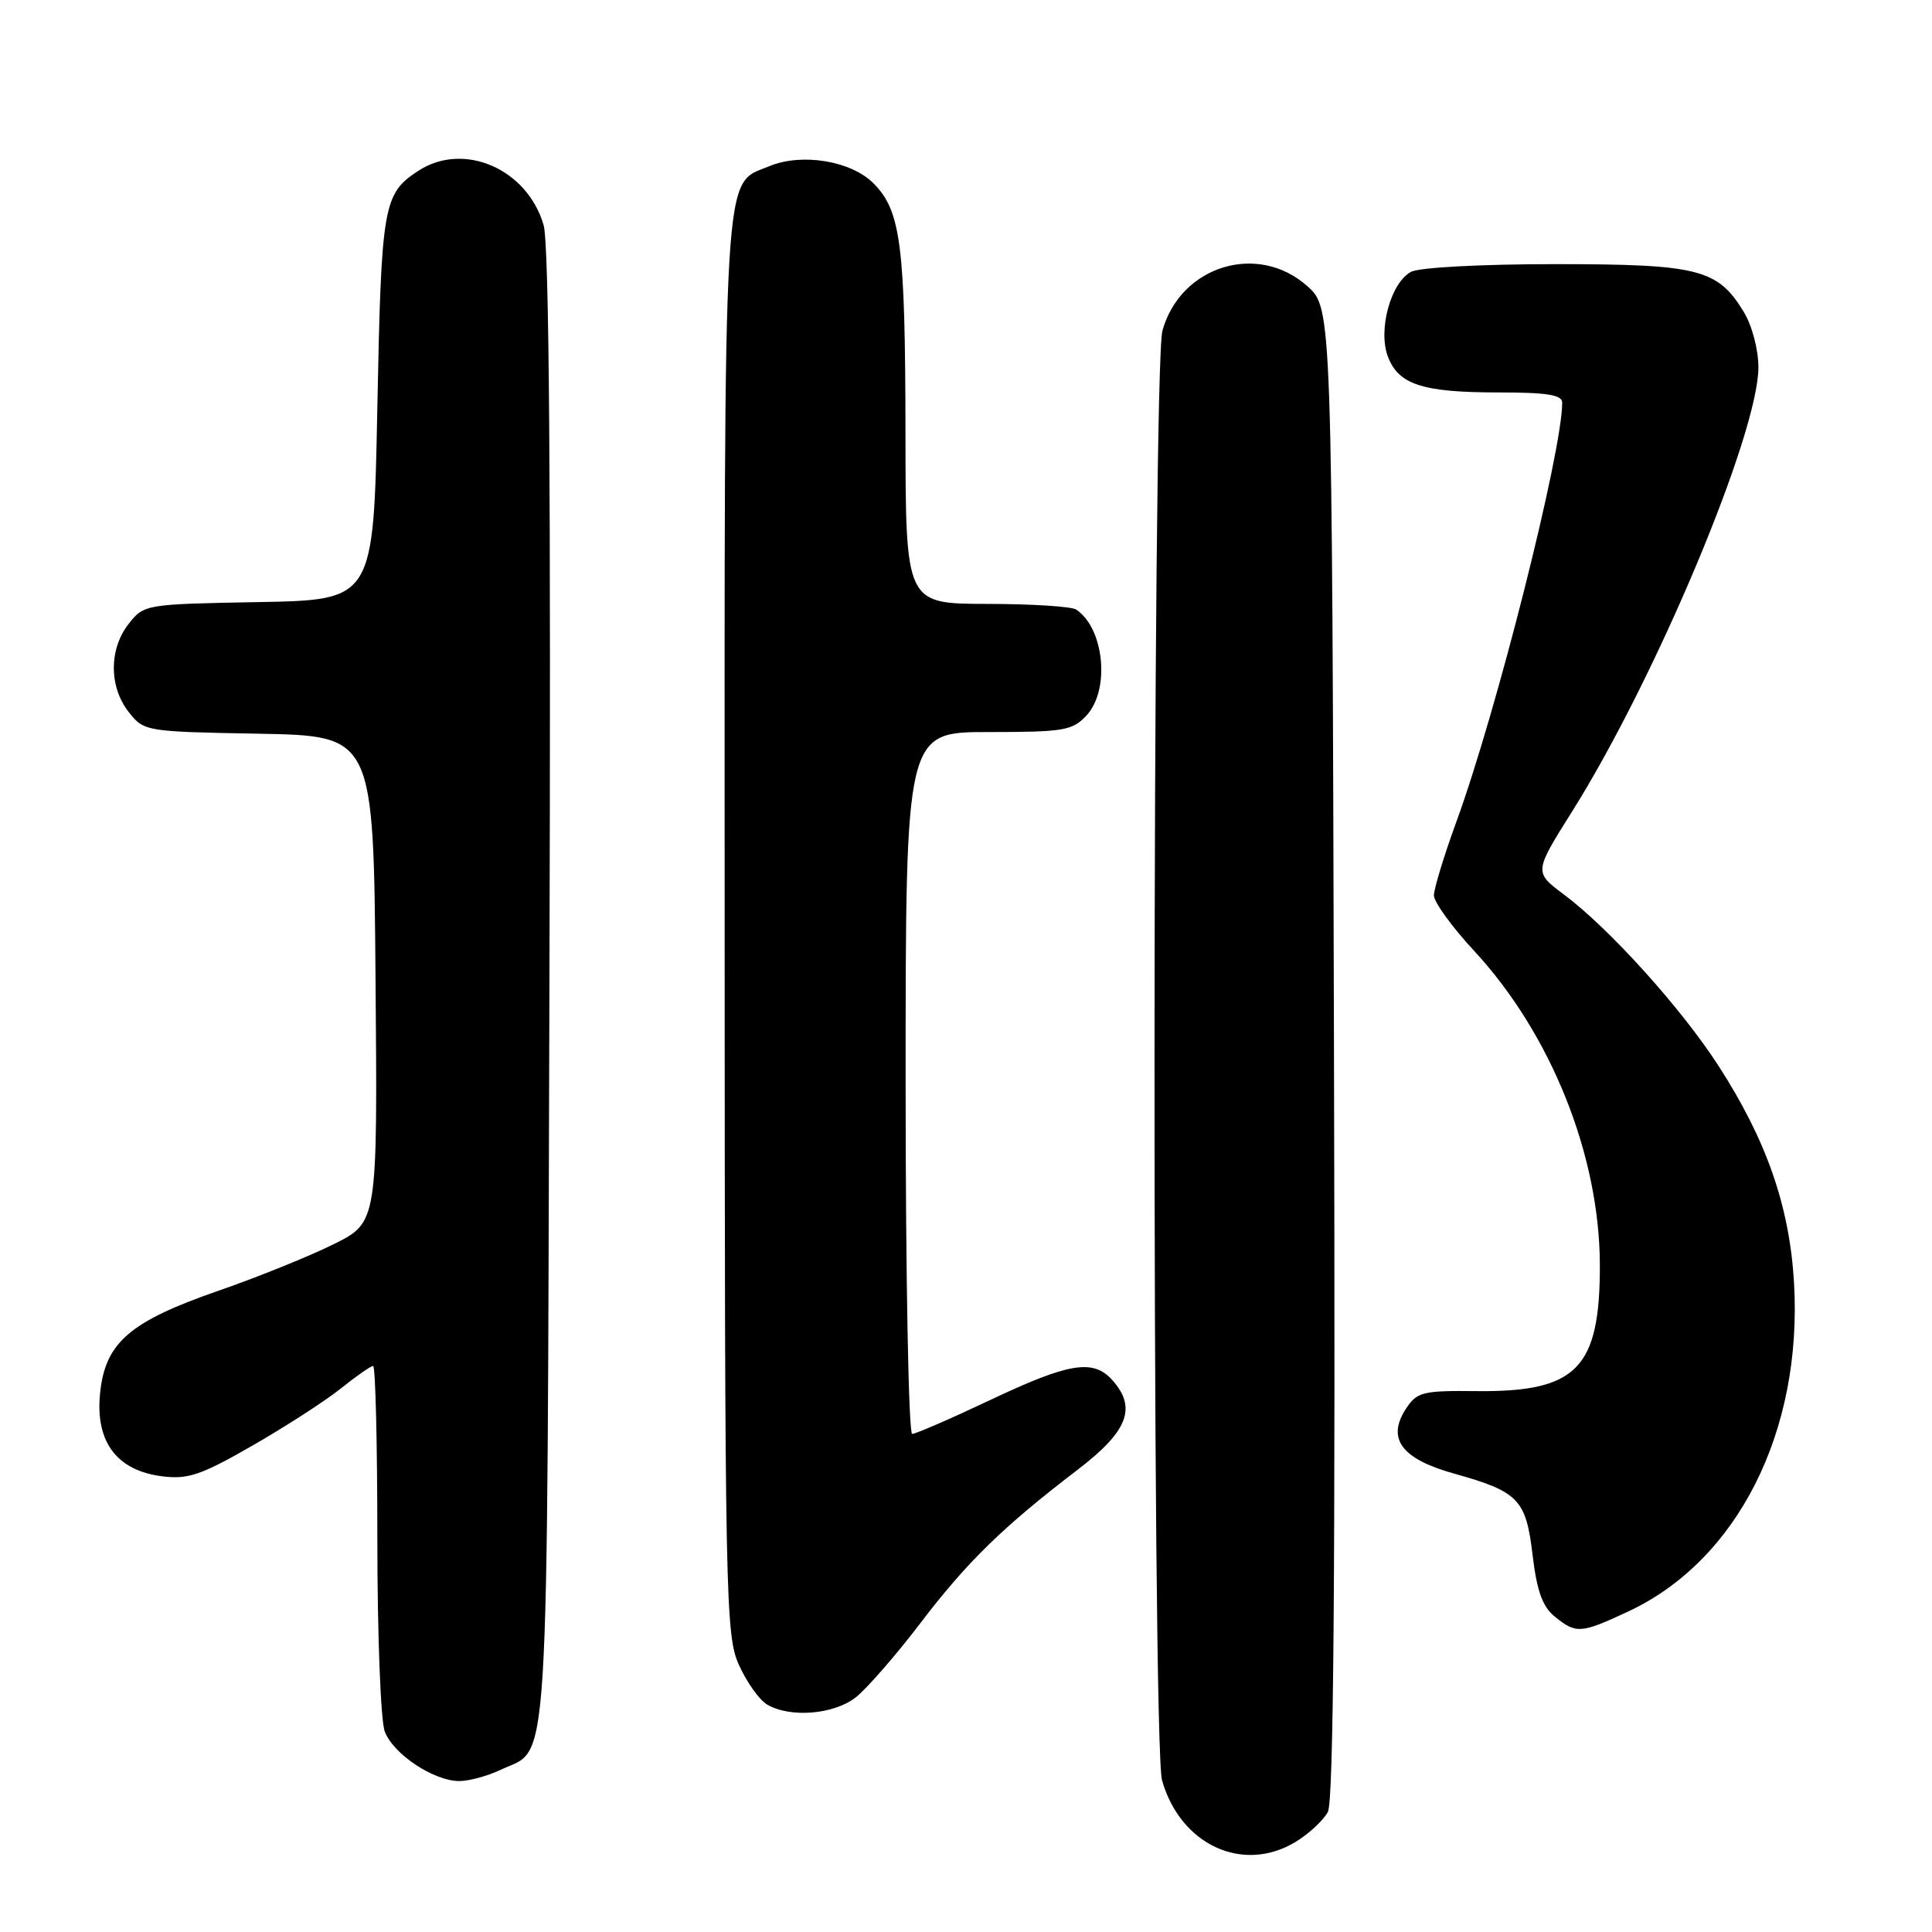 <?xml version="1.0" encoding="UTF-8" standalone="no"?>
<!DOCTYPE svg PUBLIC "-//W3C//DTD SVG 1.1//EN" "http://www.w3.org/Graphics/SVG/1.1/DTD/svg11.dtd" >
<svg xmlns="http://www.w3.org/2000/svg" xmlns:xlink="http://www.w3.org/1999/xlink" version="1.1" viewBox="0 0 256 256">
 <g >
 <path fill="currentColor"
d=" M 171.69 244.05 C 173.44 242.98 175.36 241.20 175.95 240.09 C 176.71 238.68 176.95 208.54 176.76 139.46 C 176.50 40.84 176.50 40.84 173.23 37.92 C 166.68 32.06 156.43 35.21 154.03 43.81 C 152.67 48.73 152.61 231.17 153.98 235.92 C 156.43 244.49 164.73 248.29 171.69 244.05 Z  M 66.36 234.50 C 72.89 231.40 72.47 238.17 72.80 131.00 C 73.01 63.96 72.77 32.35 72.03 29.82 C 69.86 22.36 61.43 18.71 55.42 22.64 C 50.77 25.69 50.53 27.12 50.00 54.00 C 49.50 79.50 49.50 79.50 34.30 79.78 C 19.26 80.05 19.08 80.08 17.05 82.66 C 14.43 86.00 14.43 91.00 17.05 94.34 C 19.08 96.92 19.26 96.95 34.30 97.22 C 49.50 97.50 49.50 97.50 49.76 129.73 C 50.03 161.96 50.03 161.96 44.26 164.84 C 41.09 166.42 34.23 169.20 29.00 171.01 C 17.11 175.13 13.91 177.92 13.25 184.72 C 12.64 191.09 15.50 194.87 21.50 195.62 C 24.92 196.05 26.67 195.45 33.50 191.52 C 37.90 188.99 43.16 185.59 45.19 183.96 C 47.22 182.33 49.13 181.00 49.44 181.00 C 49.75 181.00 50.00 191.32 50.00 203.93 C 50.00 216.55 50.44 228.02 50.98 229.43 C 52.11 232.43 57.47 235.99 60.85 236.00 C 62.14 236.00 64.62 235.33 66.36 234.50 Z  M 113.39 224.91 C 114.85 223.76 118.68 219.37 121.89 215.16 C 128.12 206.97 132.89 202.31 142.79 194.75 C 149.49 189.63 150.68 186.51 147.35 182.83 C 144.83 180.05 141.61 180.58 131.23 185.50 C 126.01 187.97 121.34 190.00 120.87 190.00 C 120.39 190.00 120.00 169.07 120.00 143.50 C 120.00 97.00 120.00 97.00 130.96 97.00 C 140.95 97.00 142.10 96.81 143.96 94.81 C 147.12 91.42 146.33 83.26 142.60 80.77 C 142.00 80.36 136.66 80.02 130.75 80.02 C 120.00 80.00 120.00 80.00 119.98 57.25 C 119.95 32.44 119.37 27.91 115.72 24.27 C 112.76 21.31 106.25 20.24 101.97 22.01 C 95.71 24.60 96.00 19.78 96.02 122.70 C 96.04 212.40 96.13 216.68 97.93 220.65 C 98.96 222.93 100.64 225.28 101.66 225.87 C 104.73 227.66 110.50 227.18 113.39 224.91 Z  M 215.71 213.55 C 230.21 206.80 238.85 189.71 237.72 170.00 C 237.13 159.84 234.07 151.06 227.68 141.18 C 222.75 133.56 213.24 123.02 207.23 118.53 C 203.26 115.56 203.26 115.56 208.31 107.53 C 219.42 89.84 233.00 57.45 233.00 48.65 C 232.99 46.30 232.15 43.11 231.04 41.30 C 227.59 35.64 225.05 35.00 205.98 35.00 C 196.30 35.00 188.04 35.44 186.97 36.02 C 184.27 37.46 182.56 43.75 183.91 47.27 C 185.32 50.97 188.51 52.00 198.57 52.00 C 205.02 52.00 207.00 52.32 207.00 53.36 C 207.00 59.85 198.30 94.32 192.98 108.88 C 191.34 113.38 190.00 117.77 190.00 118.65 C 190.00 119.52 192.39 122.82 195.31 125.97 C 205.52 137.00 211.95 153.06 211.99 167.60 C 212.01 181.32 208.96 184.46 195.69 184.33 C 188.50 184.25 187.76 184.44 186.30 186.66 C 183.71 190.62 185.69 193.31 192.64 195.25 C 201.23 197.65 202.21 198.67 203.08 206.08 C 203.65 210.84 204.39 212.90 206.03 214.22 C 208.85 216.51 209.46 216.46 215.71 213.55 Z "/>
</g>
</svg>
